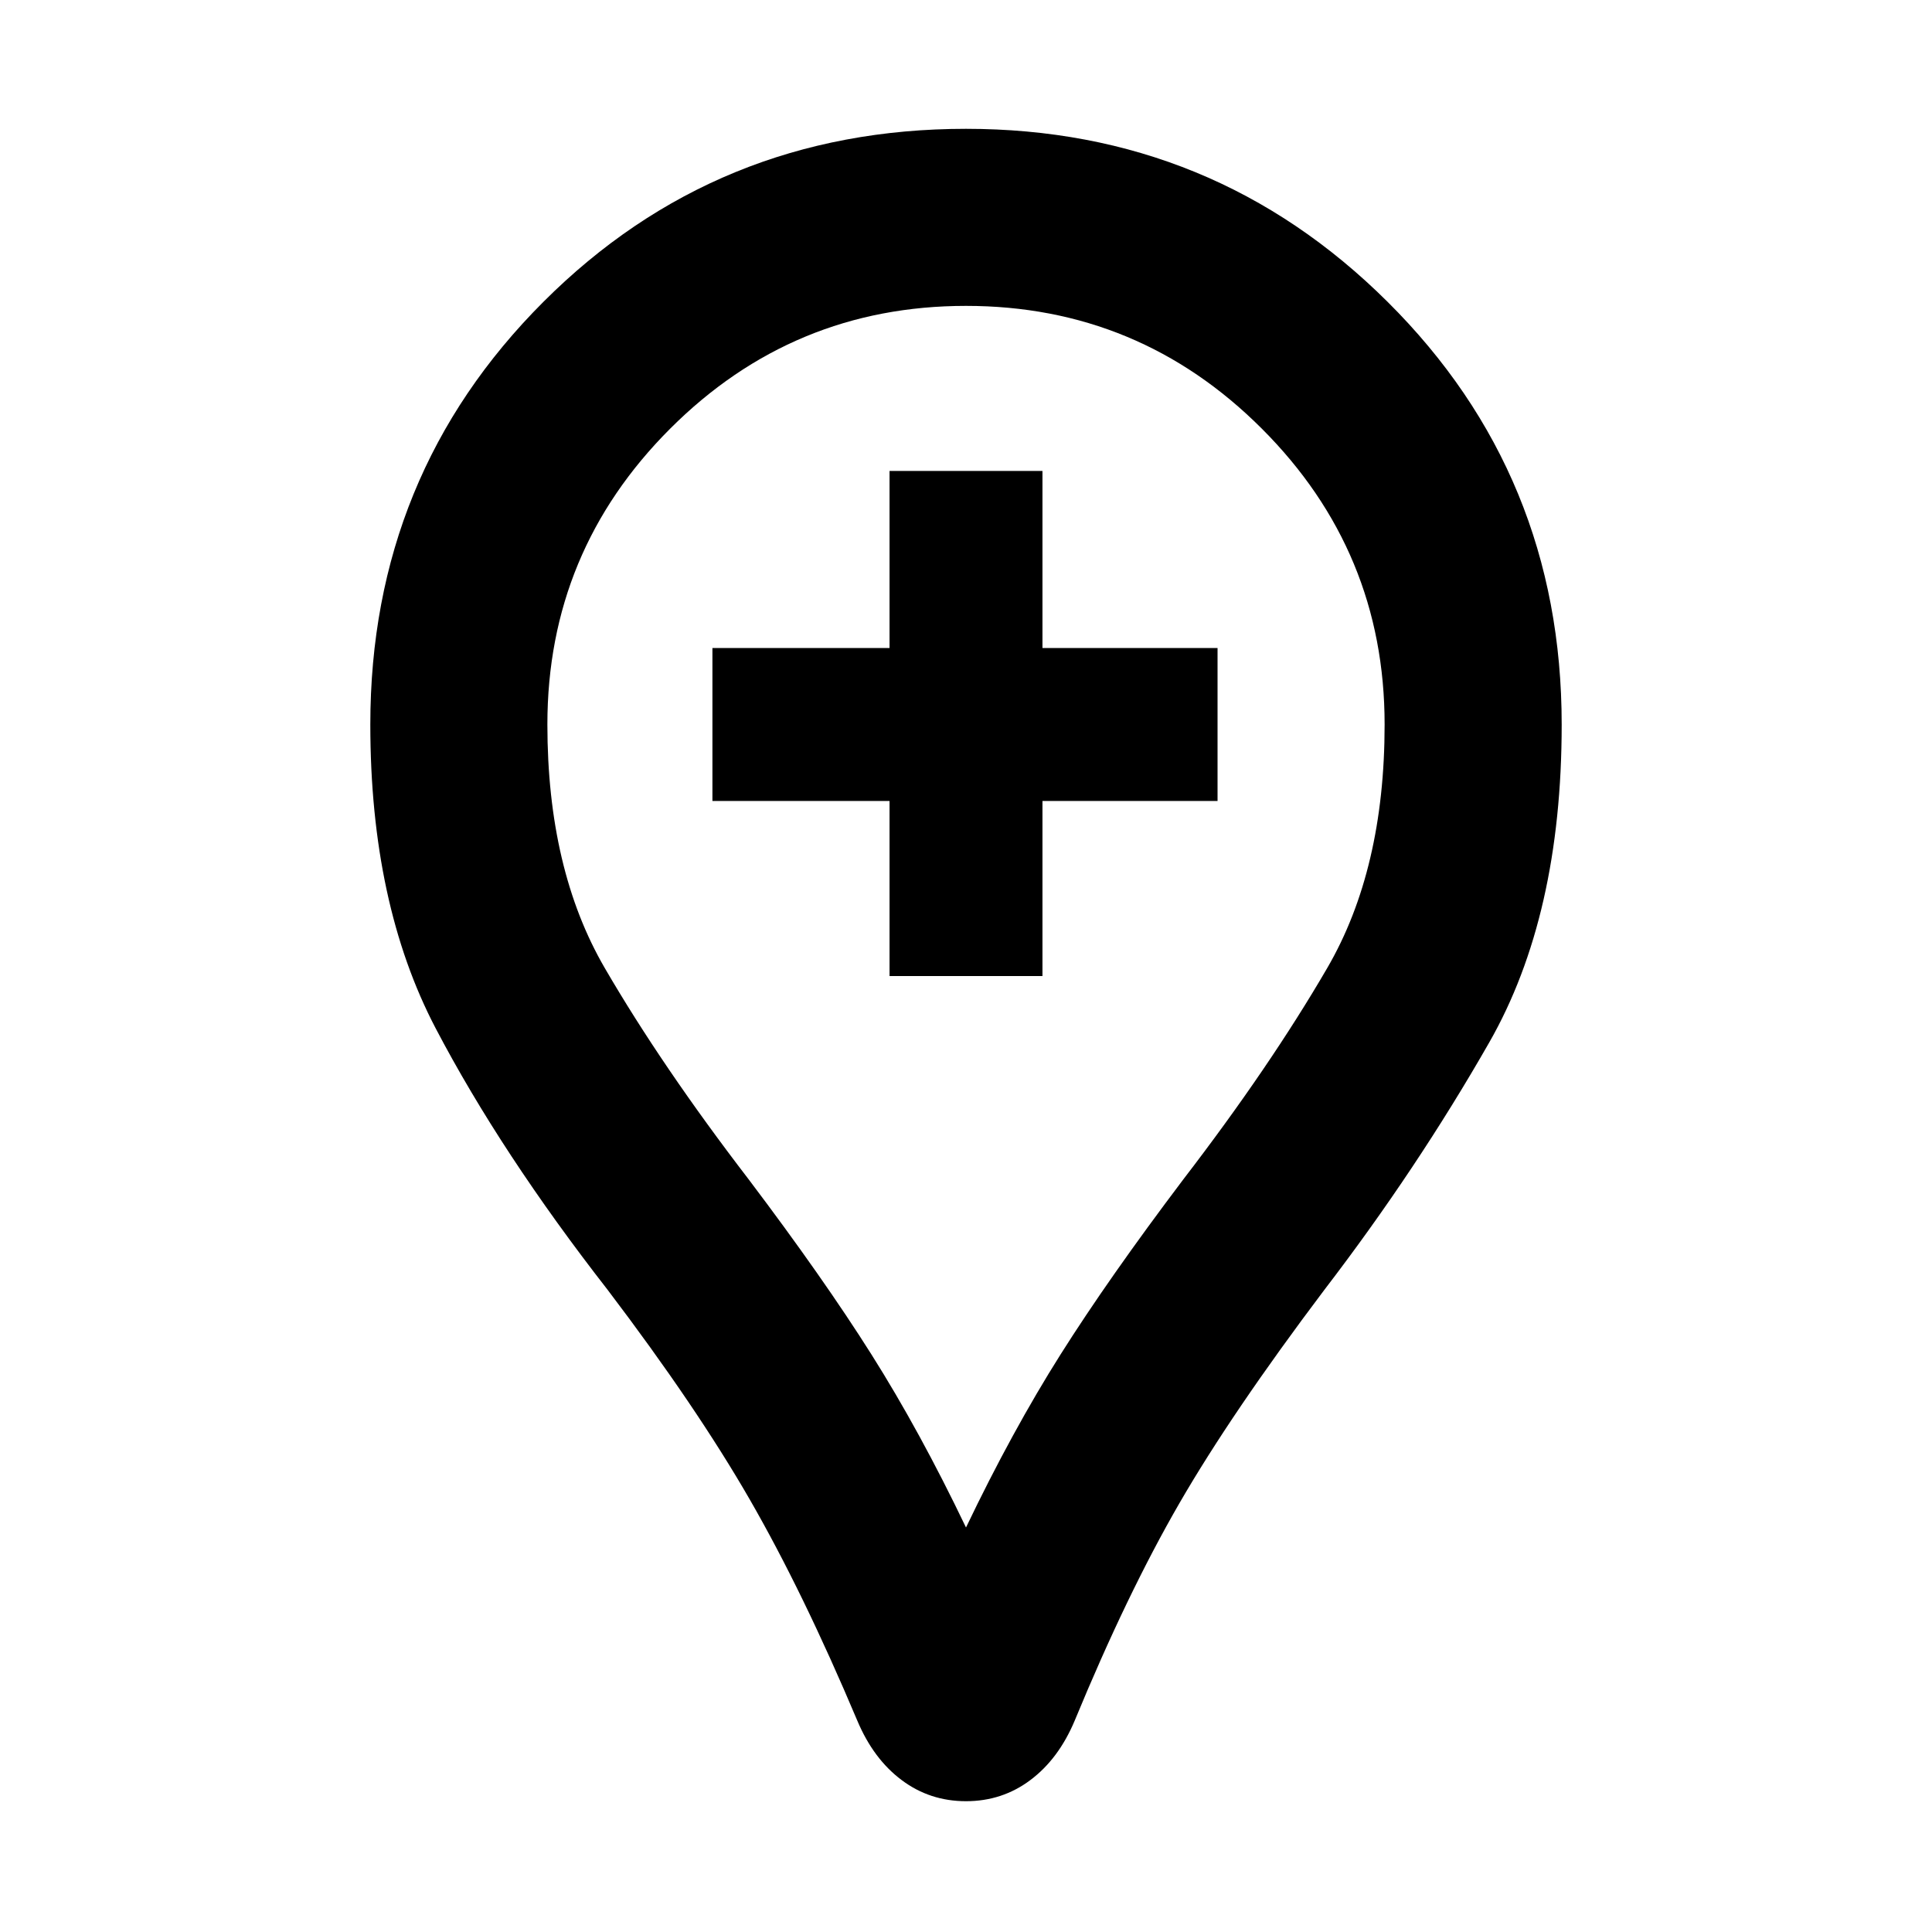 <svg xmlns="http://www.w3.org/2000/svg" height="40" width="40"><path d="M18.417 20.208H21.583V16.583H25.208V13.417H21.583V9.75H18.417V13.417H14.75V16.583H18.417ZM20 37.292Q19.25 37.292 18.667 36.854Q18.083 36.417 17.75 35.625Q16.625 32.958 15.521 31.042Q14.417 29.125 12.583 26.708Q10.375 23.875 9.021 21.292Q7.667 18.708 7.667 15Q7.667 9.833 11.25 6.25Q14.833 2.667 20 2.667Q25.125 2.667 28.729 6.25Q32.333 9.833 32.333 15Q32.333 18.958 30.833 21.583Q29.333 24.208 27.417 26.708Q25.5 29.25 24.417 31.125Q23.333 33 22.25 35.625Q21.917 36.417 21.333 36.854Q20.75 37.292 20 37.292ZM20 31.625Q20.958 29.625 21.958 28.042Q22.958 26.458 24.5 24.417Q26.292 22.083 27.479 20.042Q28.667 18 28.667 15Q28.667 11.417 26.125 8.875Q23.583 6.333 20 6.333Q16.417 6.333 13.875 8.875Q11.333 11.417 11.333 15Q11.333 18 12.521 20.042Q13.708 22.083 15.5 24.417Q17.042 26.458 18.042 28.042Q19.042 29.625 20 31.625ZM20 15Q20 15 20 15Q20 15 20 15Q20 15 20 15Q20 15 20 15Q20 15 20 15Q20 15 20 15Q20 15 20 15Q20 15 20 15Q20 15 20 15Q20 15 20 15Q20 15 20 15Q20 15 20 15Z"/></svg>